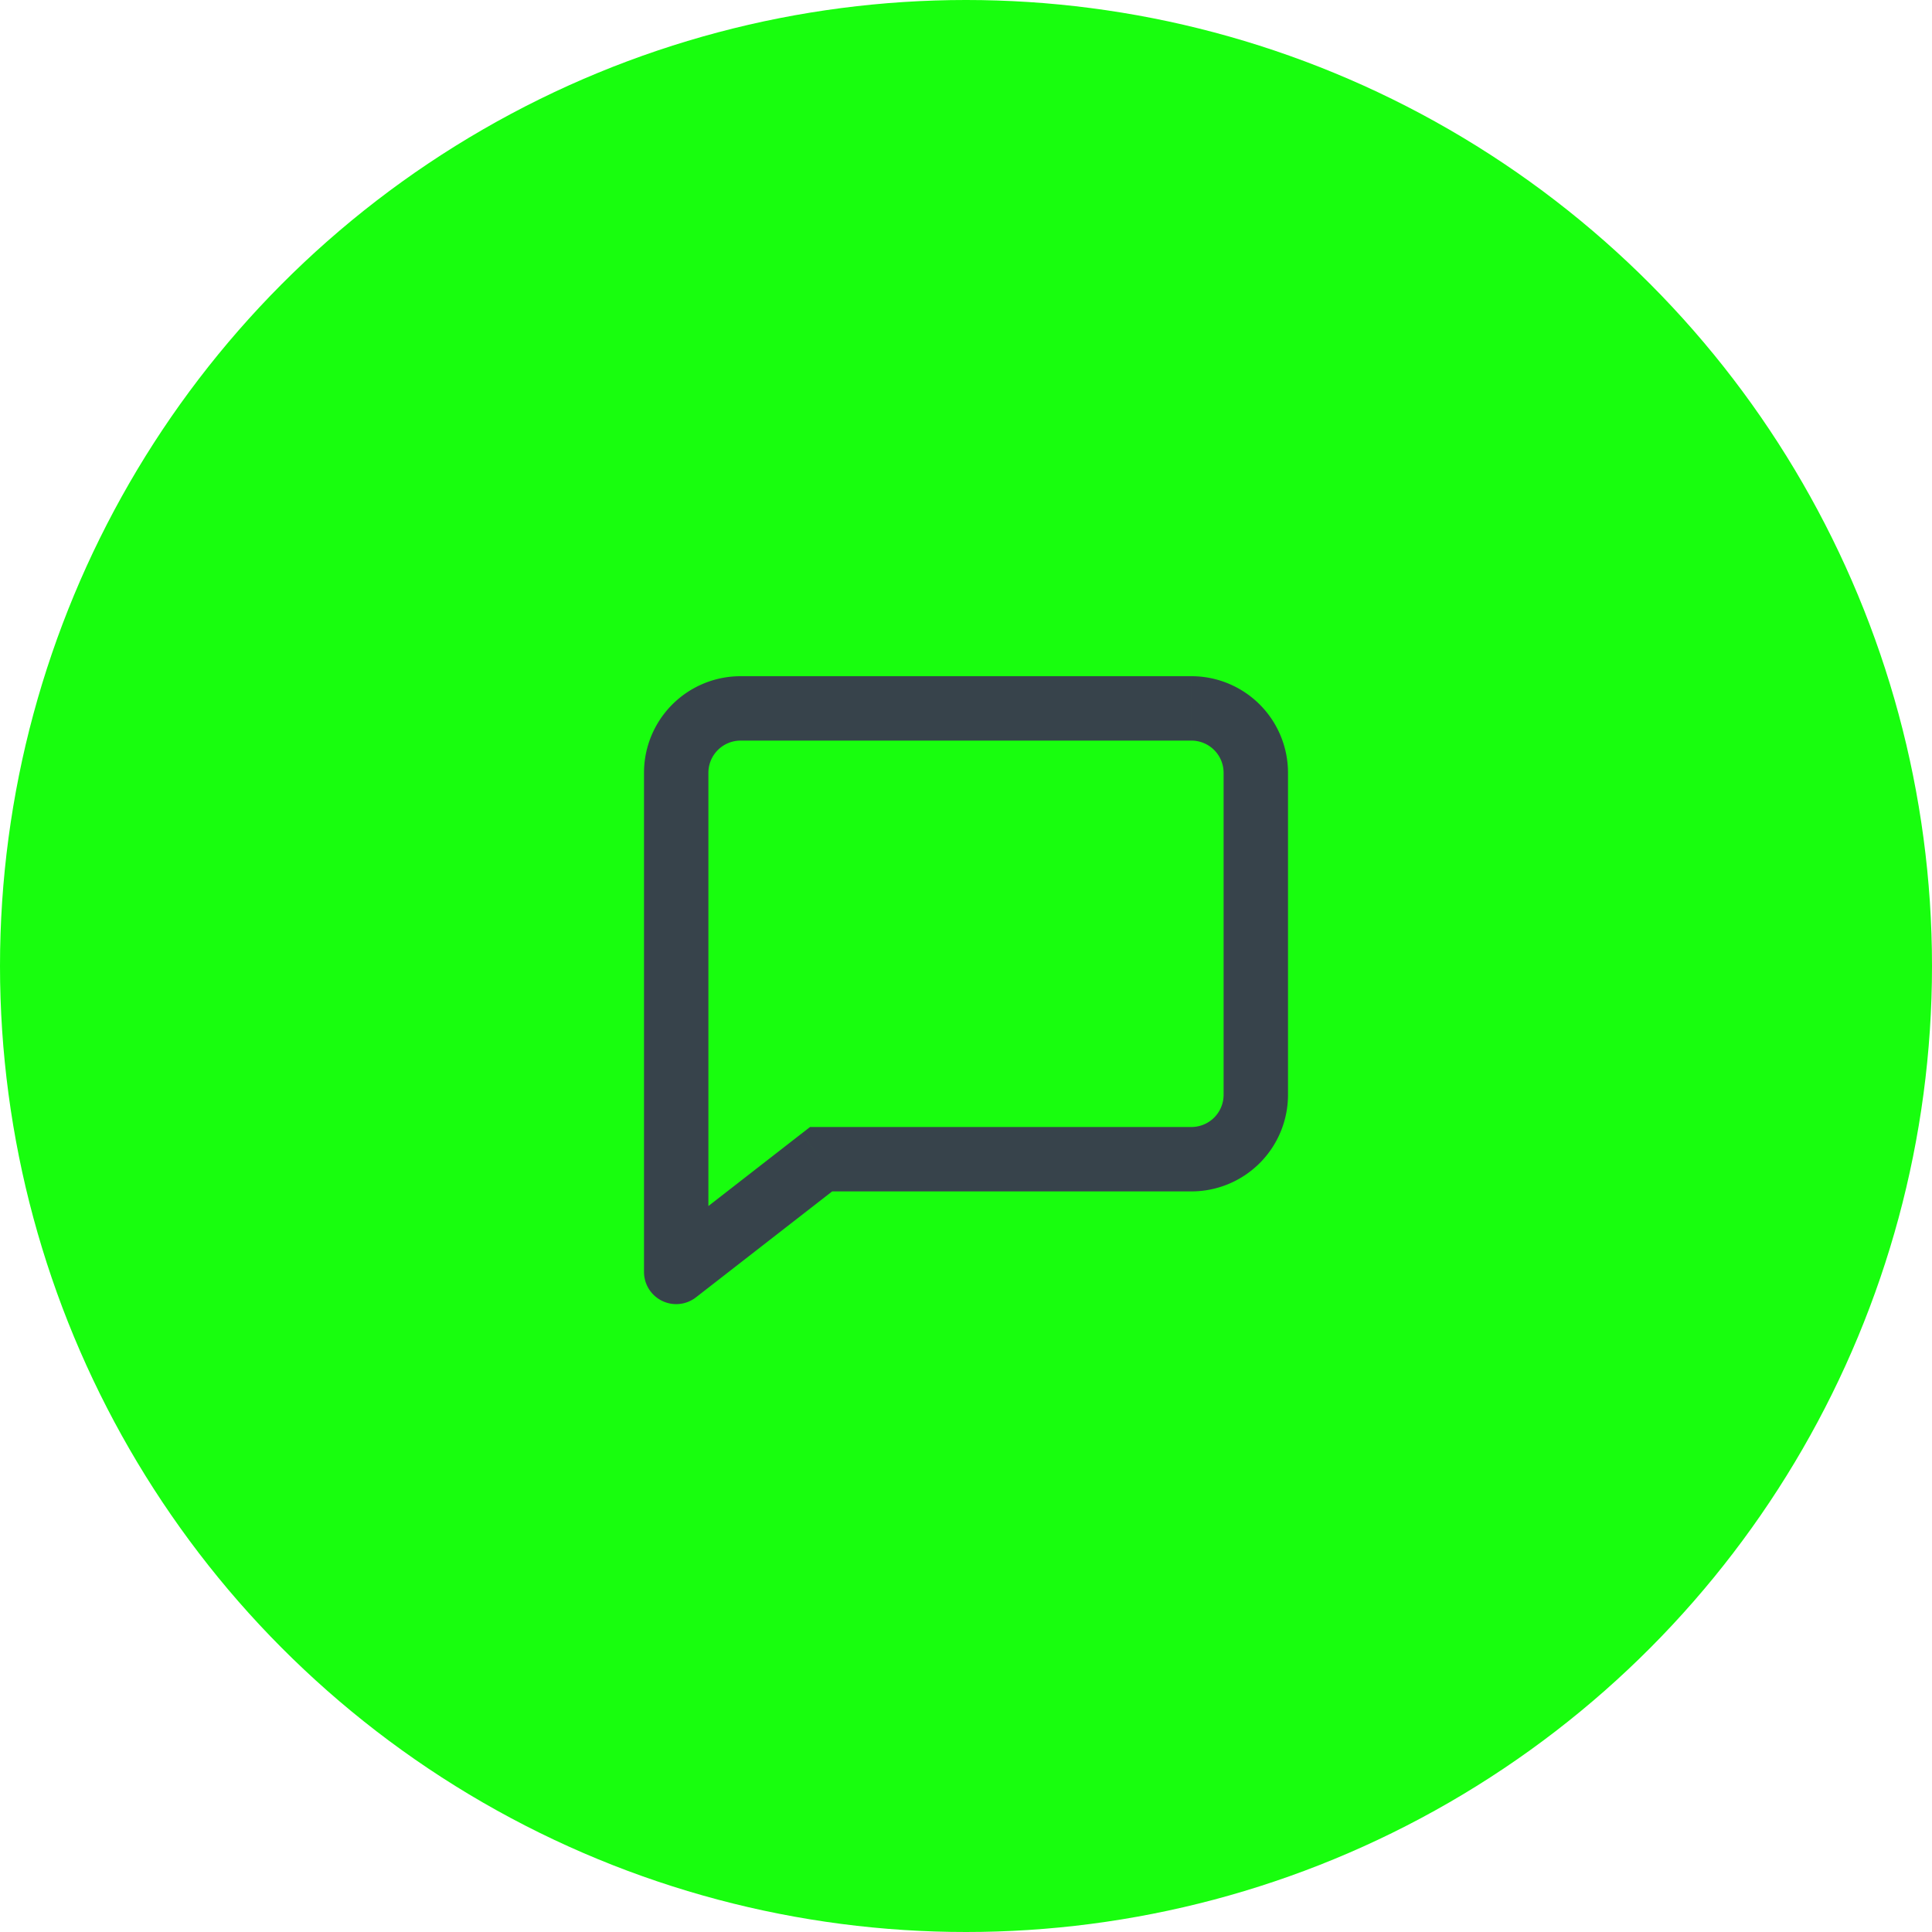 <svg width="60" height="60" fill="none" xmlns="http://www.w3.org/2000/svg"><circle cx="30" cy="30" r="30" fill="#18FE0E"/><path d="M21 39.5h-1a1 1 0 001.614.79L21 39.5zm4.5-3.5v-1h-.343l-.27.21.613.79zM22 39.5V24h-2v15.5h2zM23 23h14v-2H23v2zm15 1v10h2V24h-2zm-1 11H25.5v2H37v-2zm-12.114.21l-4.5 3.5 1.228 1.58 4.5-3.5-1.228-1.58zM38 34a1 1 0 01-1 1v2a3 3 0 003-3h-2zm-1-11a1 1 0 011 1h2a3 3 0 00-3-3v2zm-15 1a1 1 0 011-1v-2a3 3 0 00-3 3h2z" fill="#37434B"/></svg>